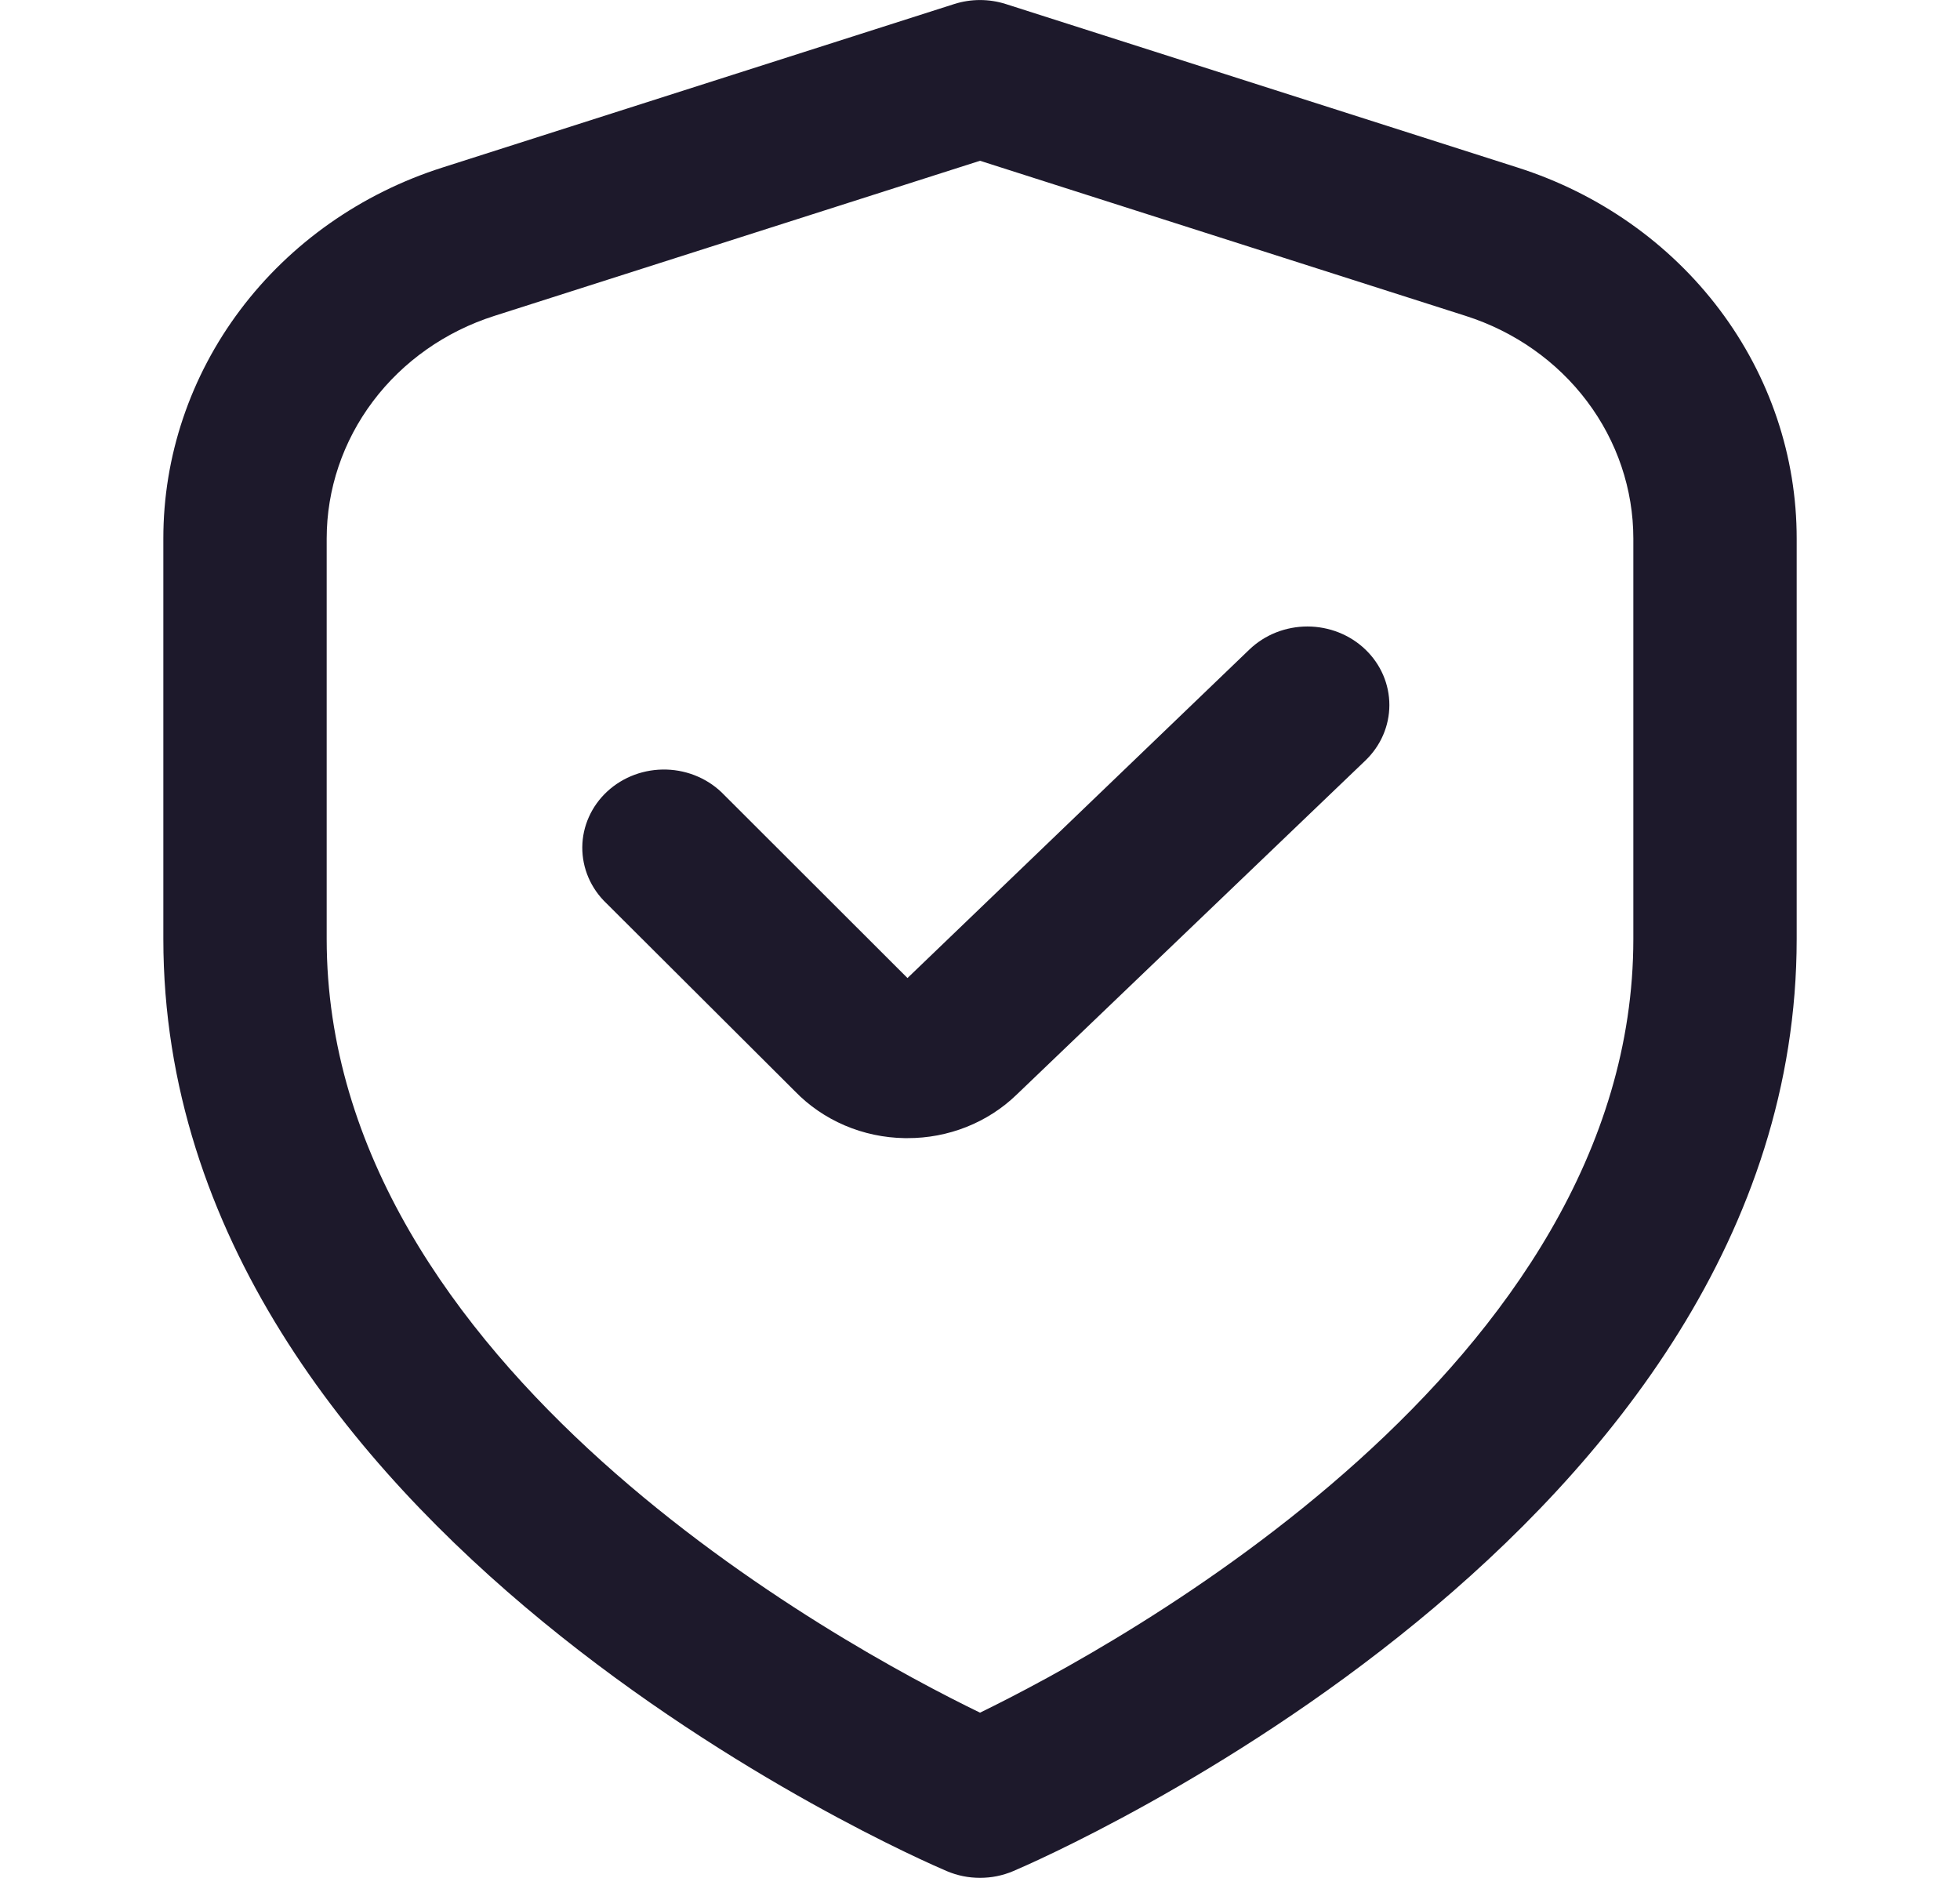 <svg width="95" height="91" viewBox="0 0 95 91" fill="none" xmlns="http://www.w3.org/2000/svg">
<g clip-path="url(#clip0_158_537)">
<path d="M73.55 8.117L48.751 0.196C47.939 -0.063 47.062 -0.063 46.25 0.196L21.451 8.117C17.508 9.371 14.078 11.784 11.648 15.013C9.219 18.241 7.913 22.121 7.917 26.101V45.503C7.917 74.179 44.334 90.017 45.893 90.677C46.399 90.892 46.947 91.003 47.501 91.003C48.054 91.003 48.602 90.892 49.108 90.677C50.667 90.017 87.084 74.179 87.084 45.503V26.101C87.088 22.121 85.782 18.241 83.353 15.013C80.923 11.784 77.493 9.371 73.55 8.117ZM79.167 45.503C79.167 66.186 54.154 79.753 47.501 82.998C40.839 79.764 15.834 66.239 15.834 45.503V26.101C15.834 23.713 16.619 21.386 18.076 19.449C19.534 17.512 21.591 16.064 23.956 15.31L47.501 7.791L71.045 15.31C73.409 16.064 75.467 17.512 76.924 19.449C78.382 21.386 79.167 23.713 79.167 26.101V45.503Z" fill="#1D192B"/>
<path d="M60.562 31.472L43.985 47.397L35.102 38.525C34.746 38.151 34.315 37.85 33.835 37.639C33.355 37.427 32.836 37.31 32.308 37.294C31.78 37.278 31.254 37.363 30.761 37.544C30.268 37.726 29.818 38 29.437 38.351C29.057 38.702 28.753 39.122 28.545 39.587C28.336 40.051 28.227 40.551 28.223 41.057C28.22 41.563 28.322 42.065 28.523 42.532C28.725 43 29.023 43.424 29.398 43.78L38.526 52.88C39.207 53.584 40.03 54.149 40.945 54.54C41.86 54.931 42.848 55.14 43.85 55.155H43.981C44.963 55.158 45.935 54.974 46.843 54.614C47.75 54.254 48.573 53.725 49.265 53.058L66.175 36.86C66.544 36.507 66.838 36.088 67.038 35.626C67.238 35.165 67.341 34.67 67.342 34.17C67.342 33.67 67.24 33.175 67.041 32.713C66.842 32.251 66.55 31.832 66.181 31.478C65.813 31.124 65.375 30.843 64.893 30.651C64.411 30.46 63.895 30.361 63.373 30.36C62.851 30.36 62.334 30.458 61.852 30.648C61.37 30.839 60.932 31.119 60.562 31.472Z" fill="#1D192B"/>
</g>
<defs>
<clipPath id="clip0_158_537">
<rect width="95" height="91" fill="white"/>
</clipPath>
</defs>
</svg>
